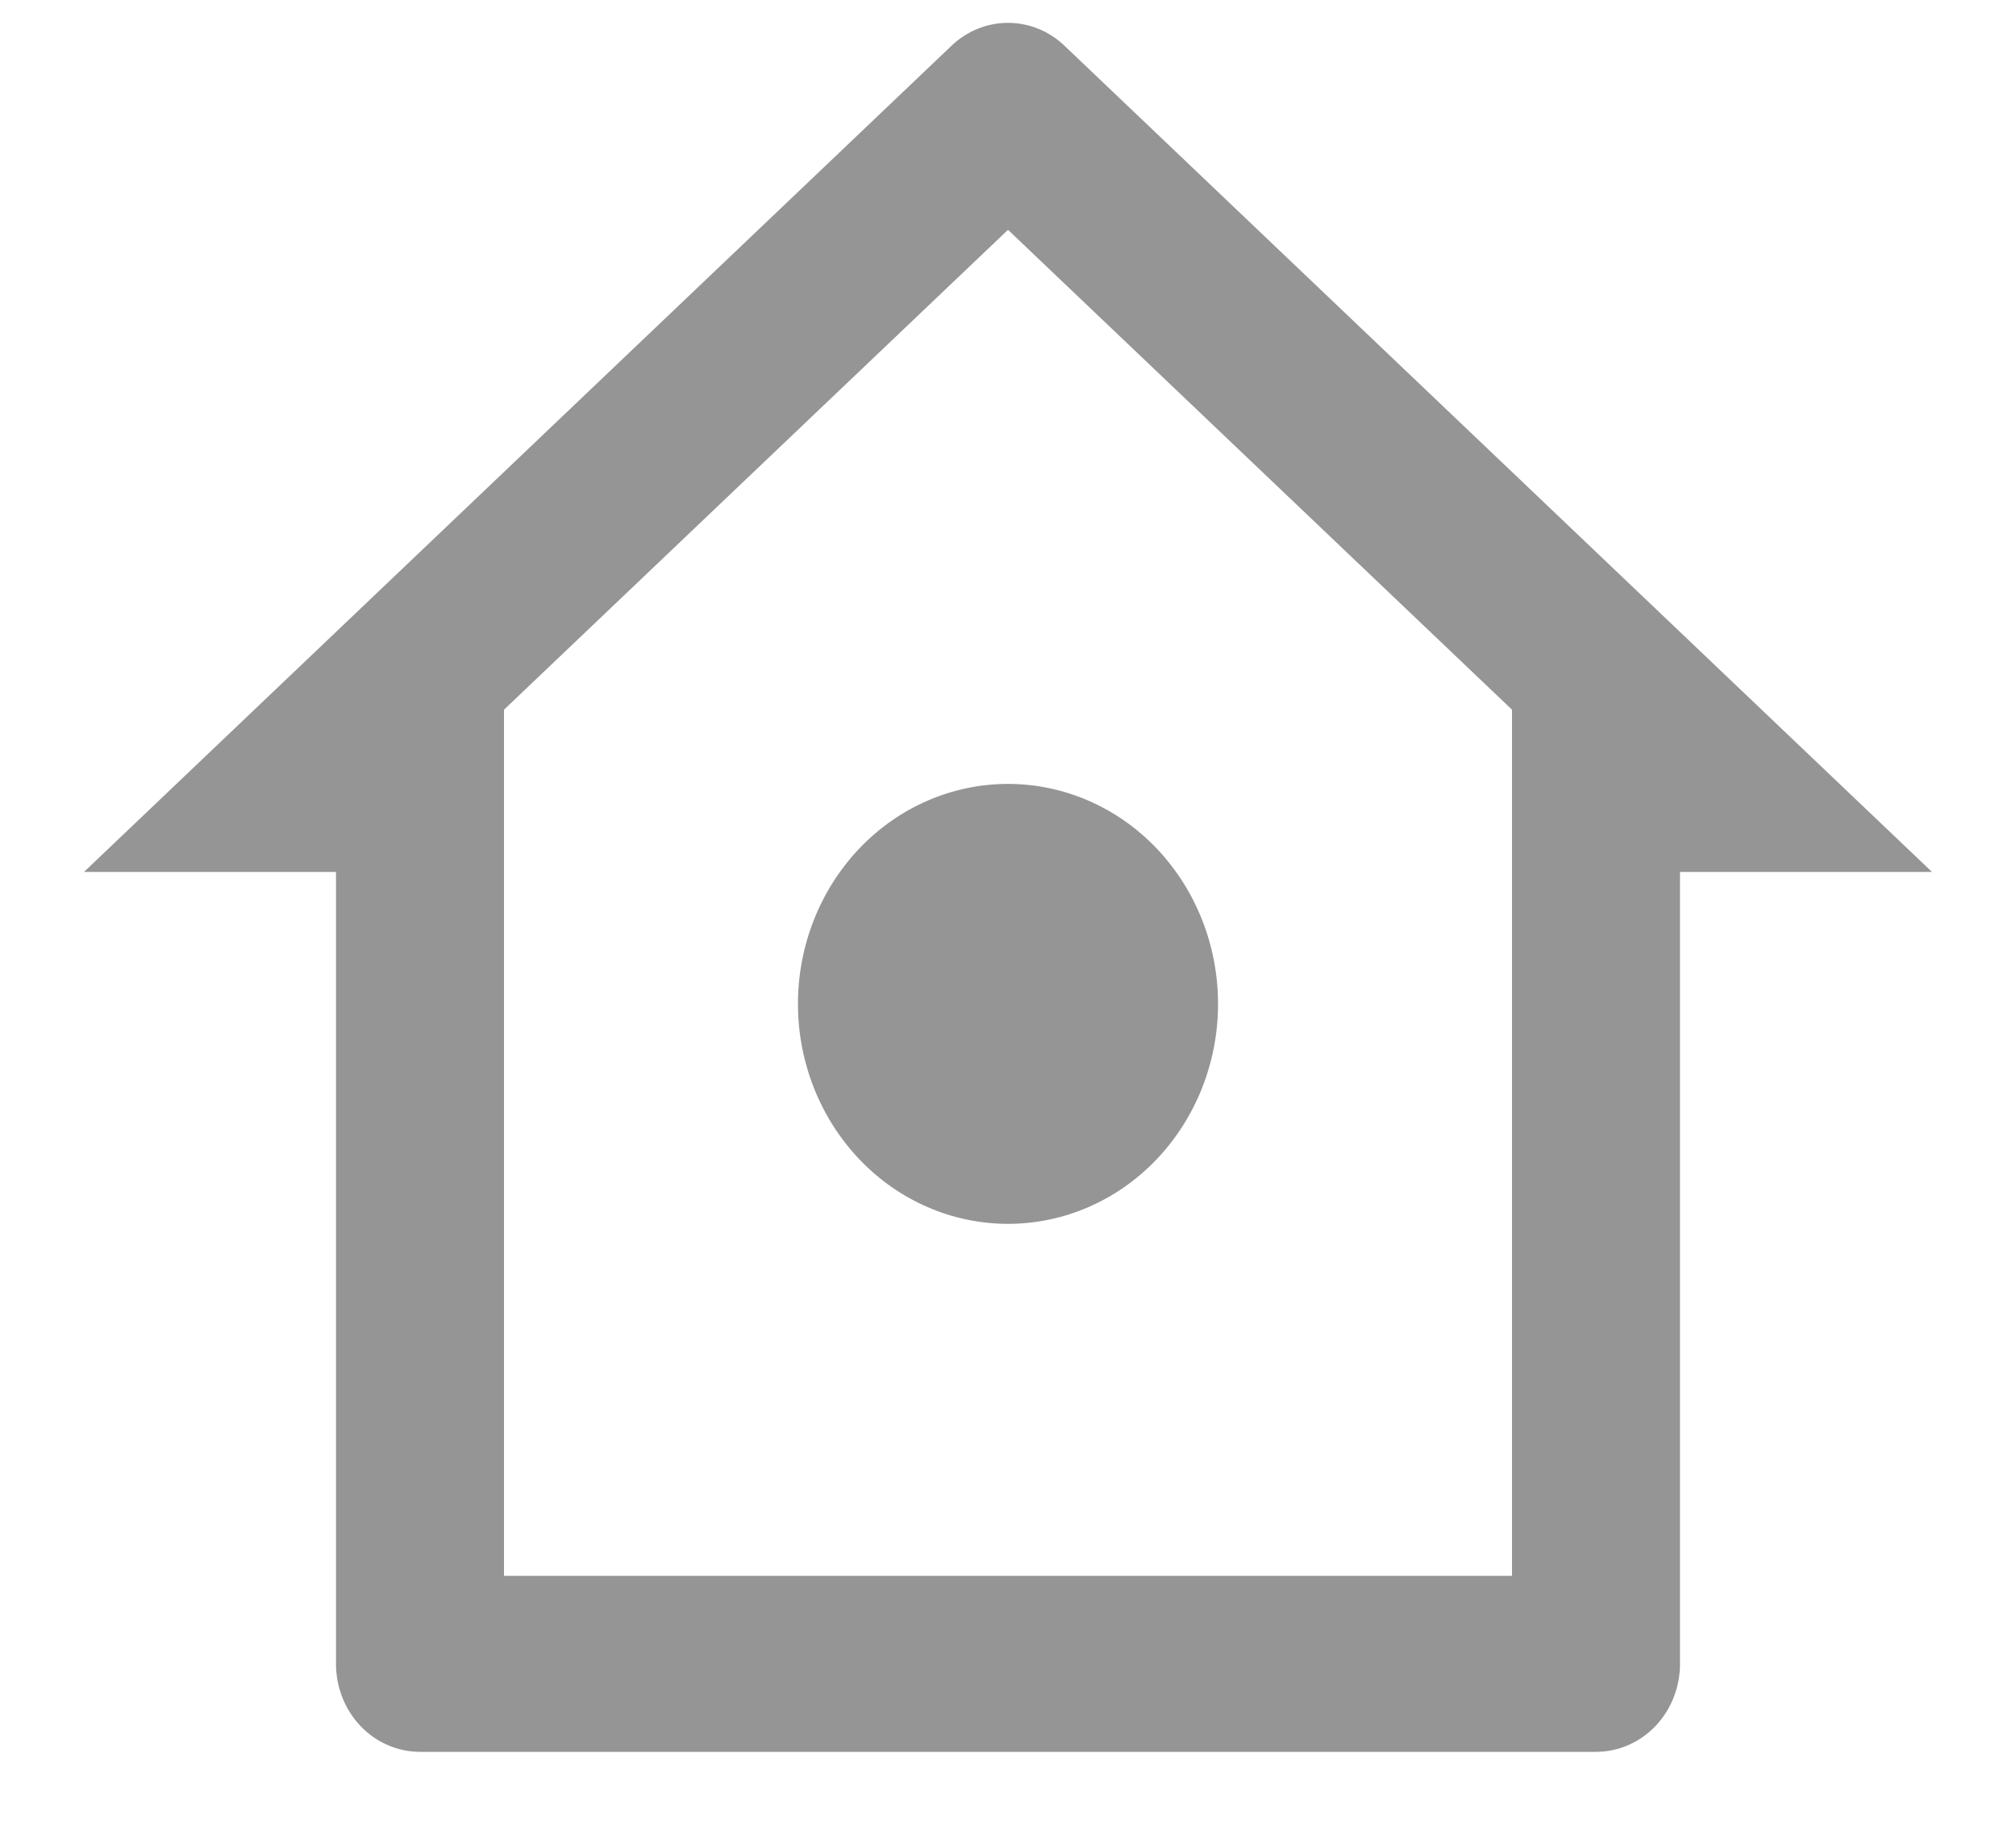 <svg width="21" height="19" viewBox="0 0 21 19" fill="none" xmlns="http://www.w3.org/2000/svg">
<path d="M16.625 18.249H4.375C4.143 18.249 3.92 18.153 3.756 17.981C3.592 17.809 3.5 17.576 3.5 17.333V9.083H0.875L9.911 0.477C10.072 0.323 10.282 0.238 10.5 0.238C10.718 0.238 10.928 0.323 11.089 0.477L20.125 9.083H17.5V17.333C17.5 17.576 17.408 17.809 17.244 17.981C17.08 18.153 16.857 18.249 16.625 18.249ZM5.25 16.416H15.75V7.393L10.5 2.394L5.25 7.393V16.416ZM10.5 12.749C9.92 12.749 9.363 12.508 8.953 12.078C8.543 11.648 8.312 11.065 8.312 10.458C8.312 9.85 8.543 9.267 8.953 8.837C9.363 8.407 9.92 8.166 10.5 8.166C11.08 8.166 11.637 8.407 12.047 8.837C12.457 9.267 12.688 9.85 12.688 10.458C12.688 11.065 12.457 11.648 12.047 12.078C11.637 12.508 11.08 12.749 10.5 12.749Z" fill="#959595"/>
</svg>
